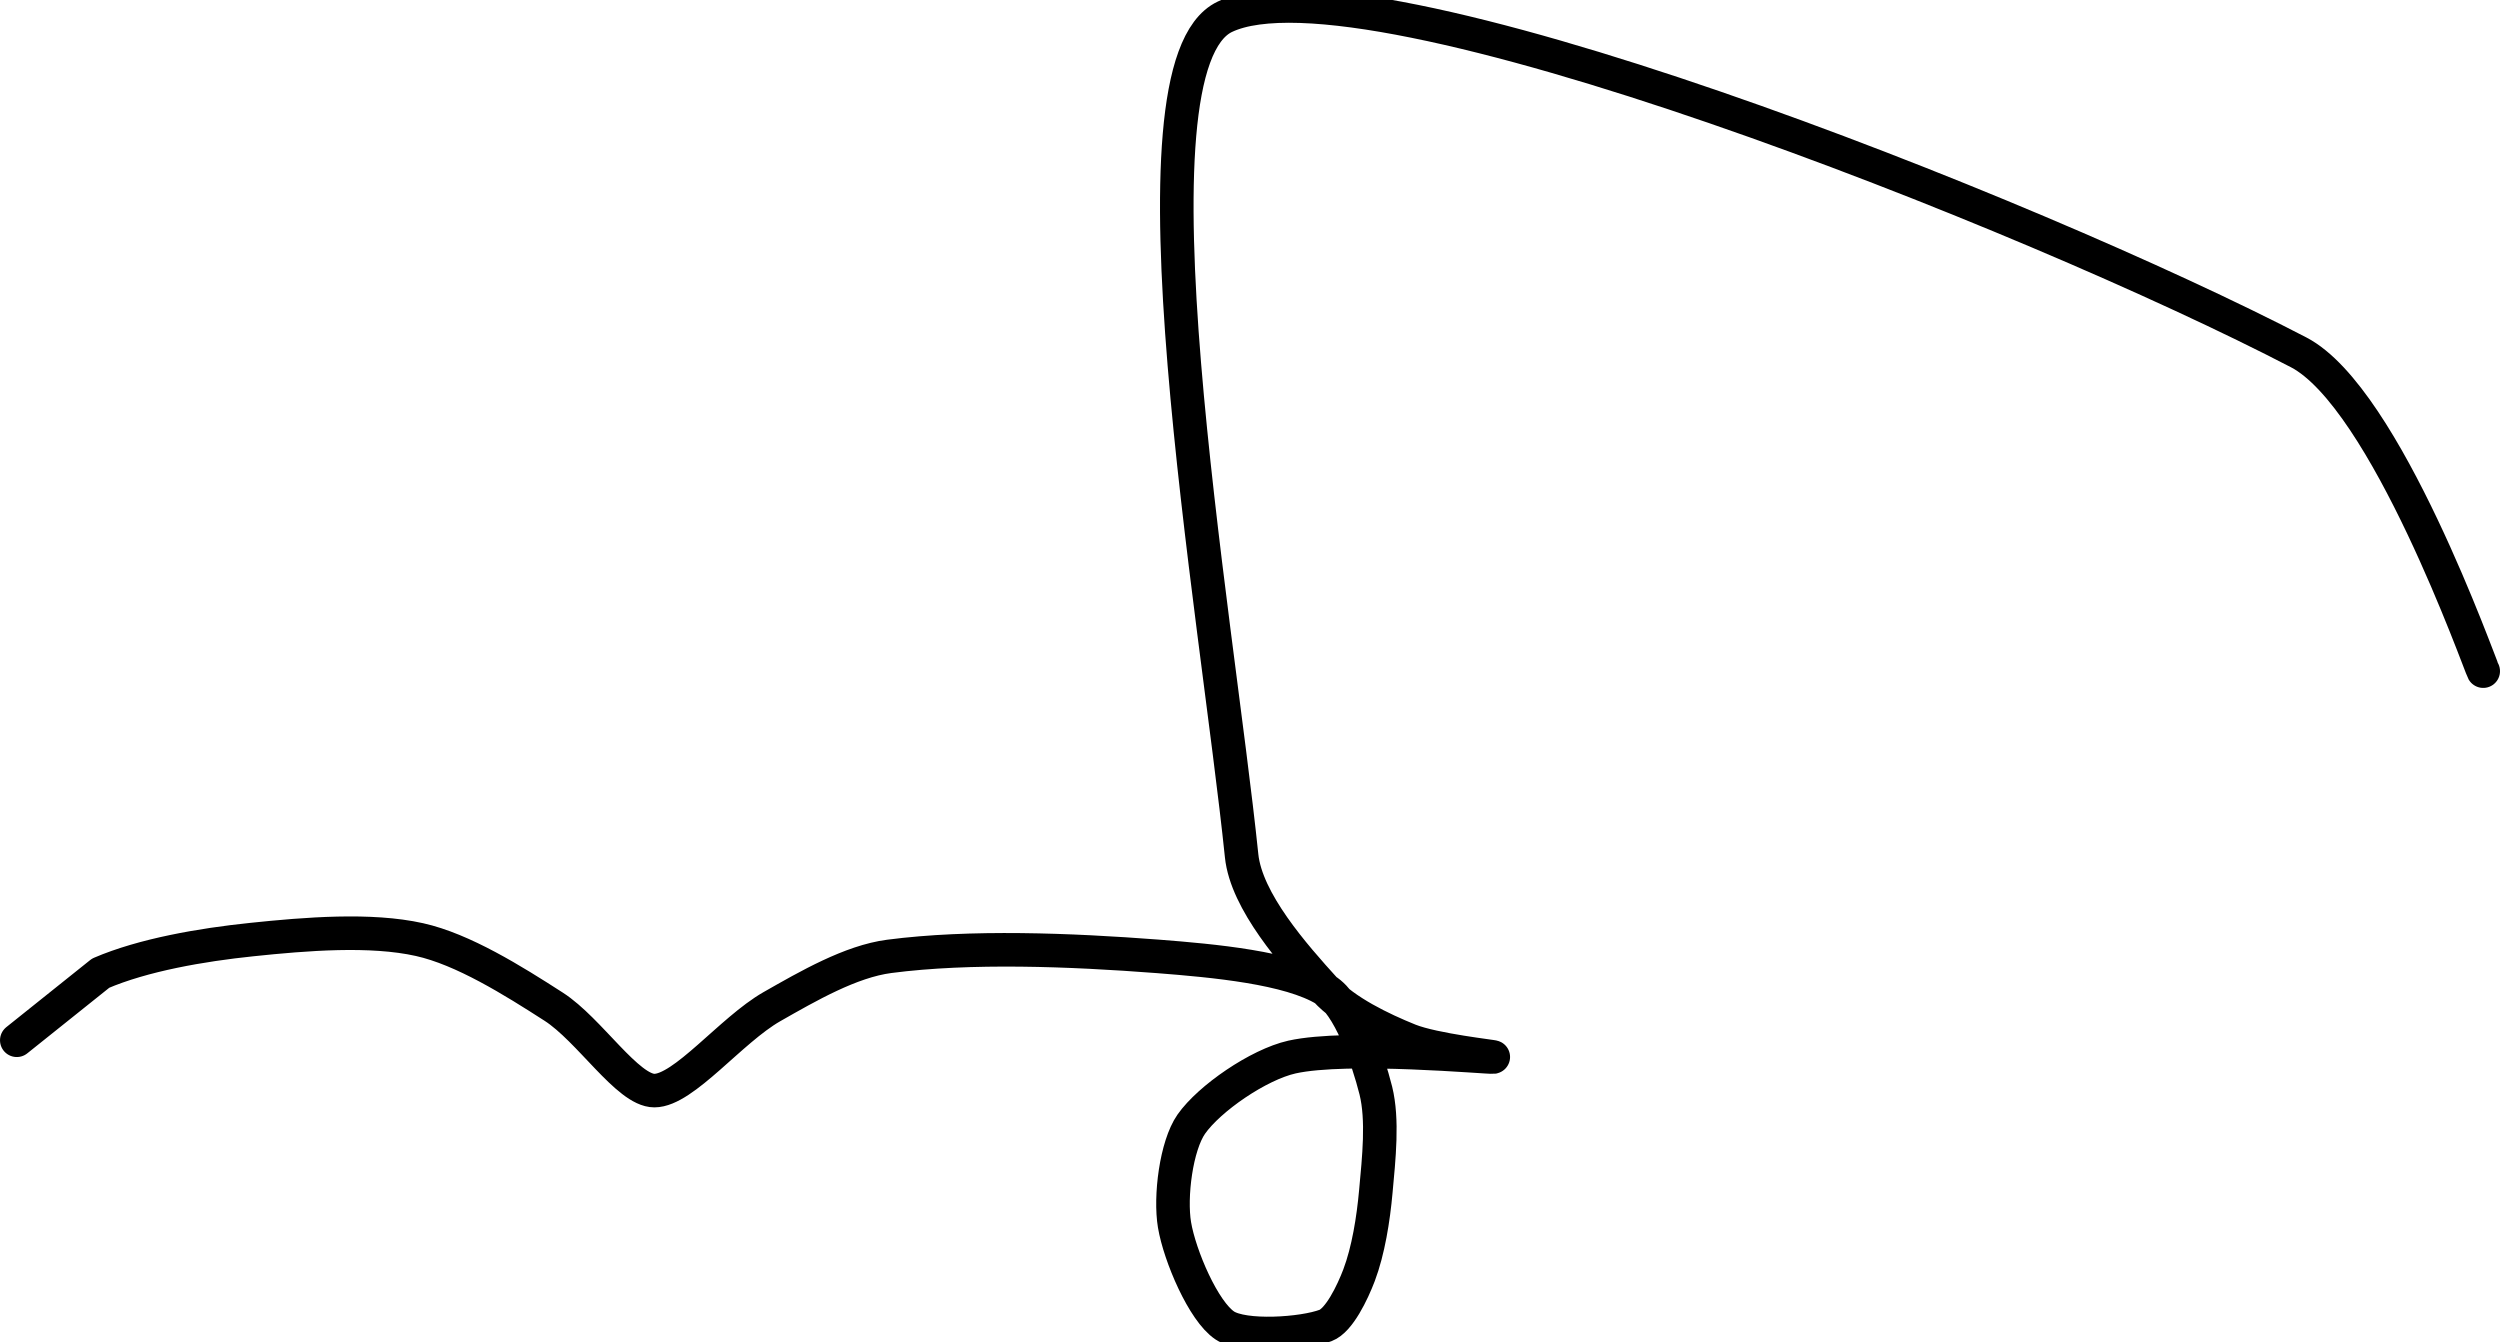 <?xml version="1.0" encoding="UTF-8" standalone="no"?><!DOCTYPE svg PUBLIC "-//W3C//DTD SVG 1.1//EN" "http://www.w3.org/Graphics/SVG/1.1/DTD/svg11.dtd"><svg xmlns="http://www.w3.org/2000/svg" version="1.1" width="149" height="80"><path fill="none" stroke="#000000" stroke-width="2" stroke-linecap="round" stroke-linejoin="round" d="M 148 40 c -0.19 -0.33 -5.8 -16.29 -11 -19 c -15.9 -8.27 -55.58 -24.01 -64 -20 c -6.28 2.99 -0.49 35.57 1 50 c 0.28 2.72 3.11 5.92 5 8 c 1.17 1.28 3.31 2.32 5 3 c 1.48 0.59 5.11 0.98 5 1 c -0.26 0.04 -8.67 -0.74 -12 0 c -2 0.45 -4.93 2.47 -6 4 c -0.9 1.29 -1.28 4.32 -1 6 c 0.31 1.85 1.73 5.16 3 6 c 1.13 0.75 4.65 0.51 6 0 c 0.81 -0.3 1.61 -1.97 2 -3 c 0.55 -1.46 0.85 -3.33 1 -5 c 0.18 -1.96 0.43 -4.26 0 -6 c -0.49 -1.94 -1.58 -5.13 -3 -6 c -2.16 -1.33 -6.66 -1.74 -10 -2 c -5.23 -0.4 -11.16 -0.63 -16 0 c -2.3 0.3 -4.84 1.77 -7 3 c -2.43 1.39 -5.25 5 -7 5 c -1.59 0 -3.87 -3.63 -6 -5 c -2.44 -1.57 -5.4 -3.42 -8 -4 c -2.91 -0.65 -6.76 -0.34 -10 0 c -2.99 0.31 -6.46 0.91 -9 2 l -5 4"/></svg>